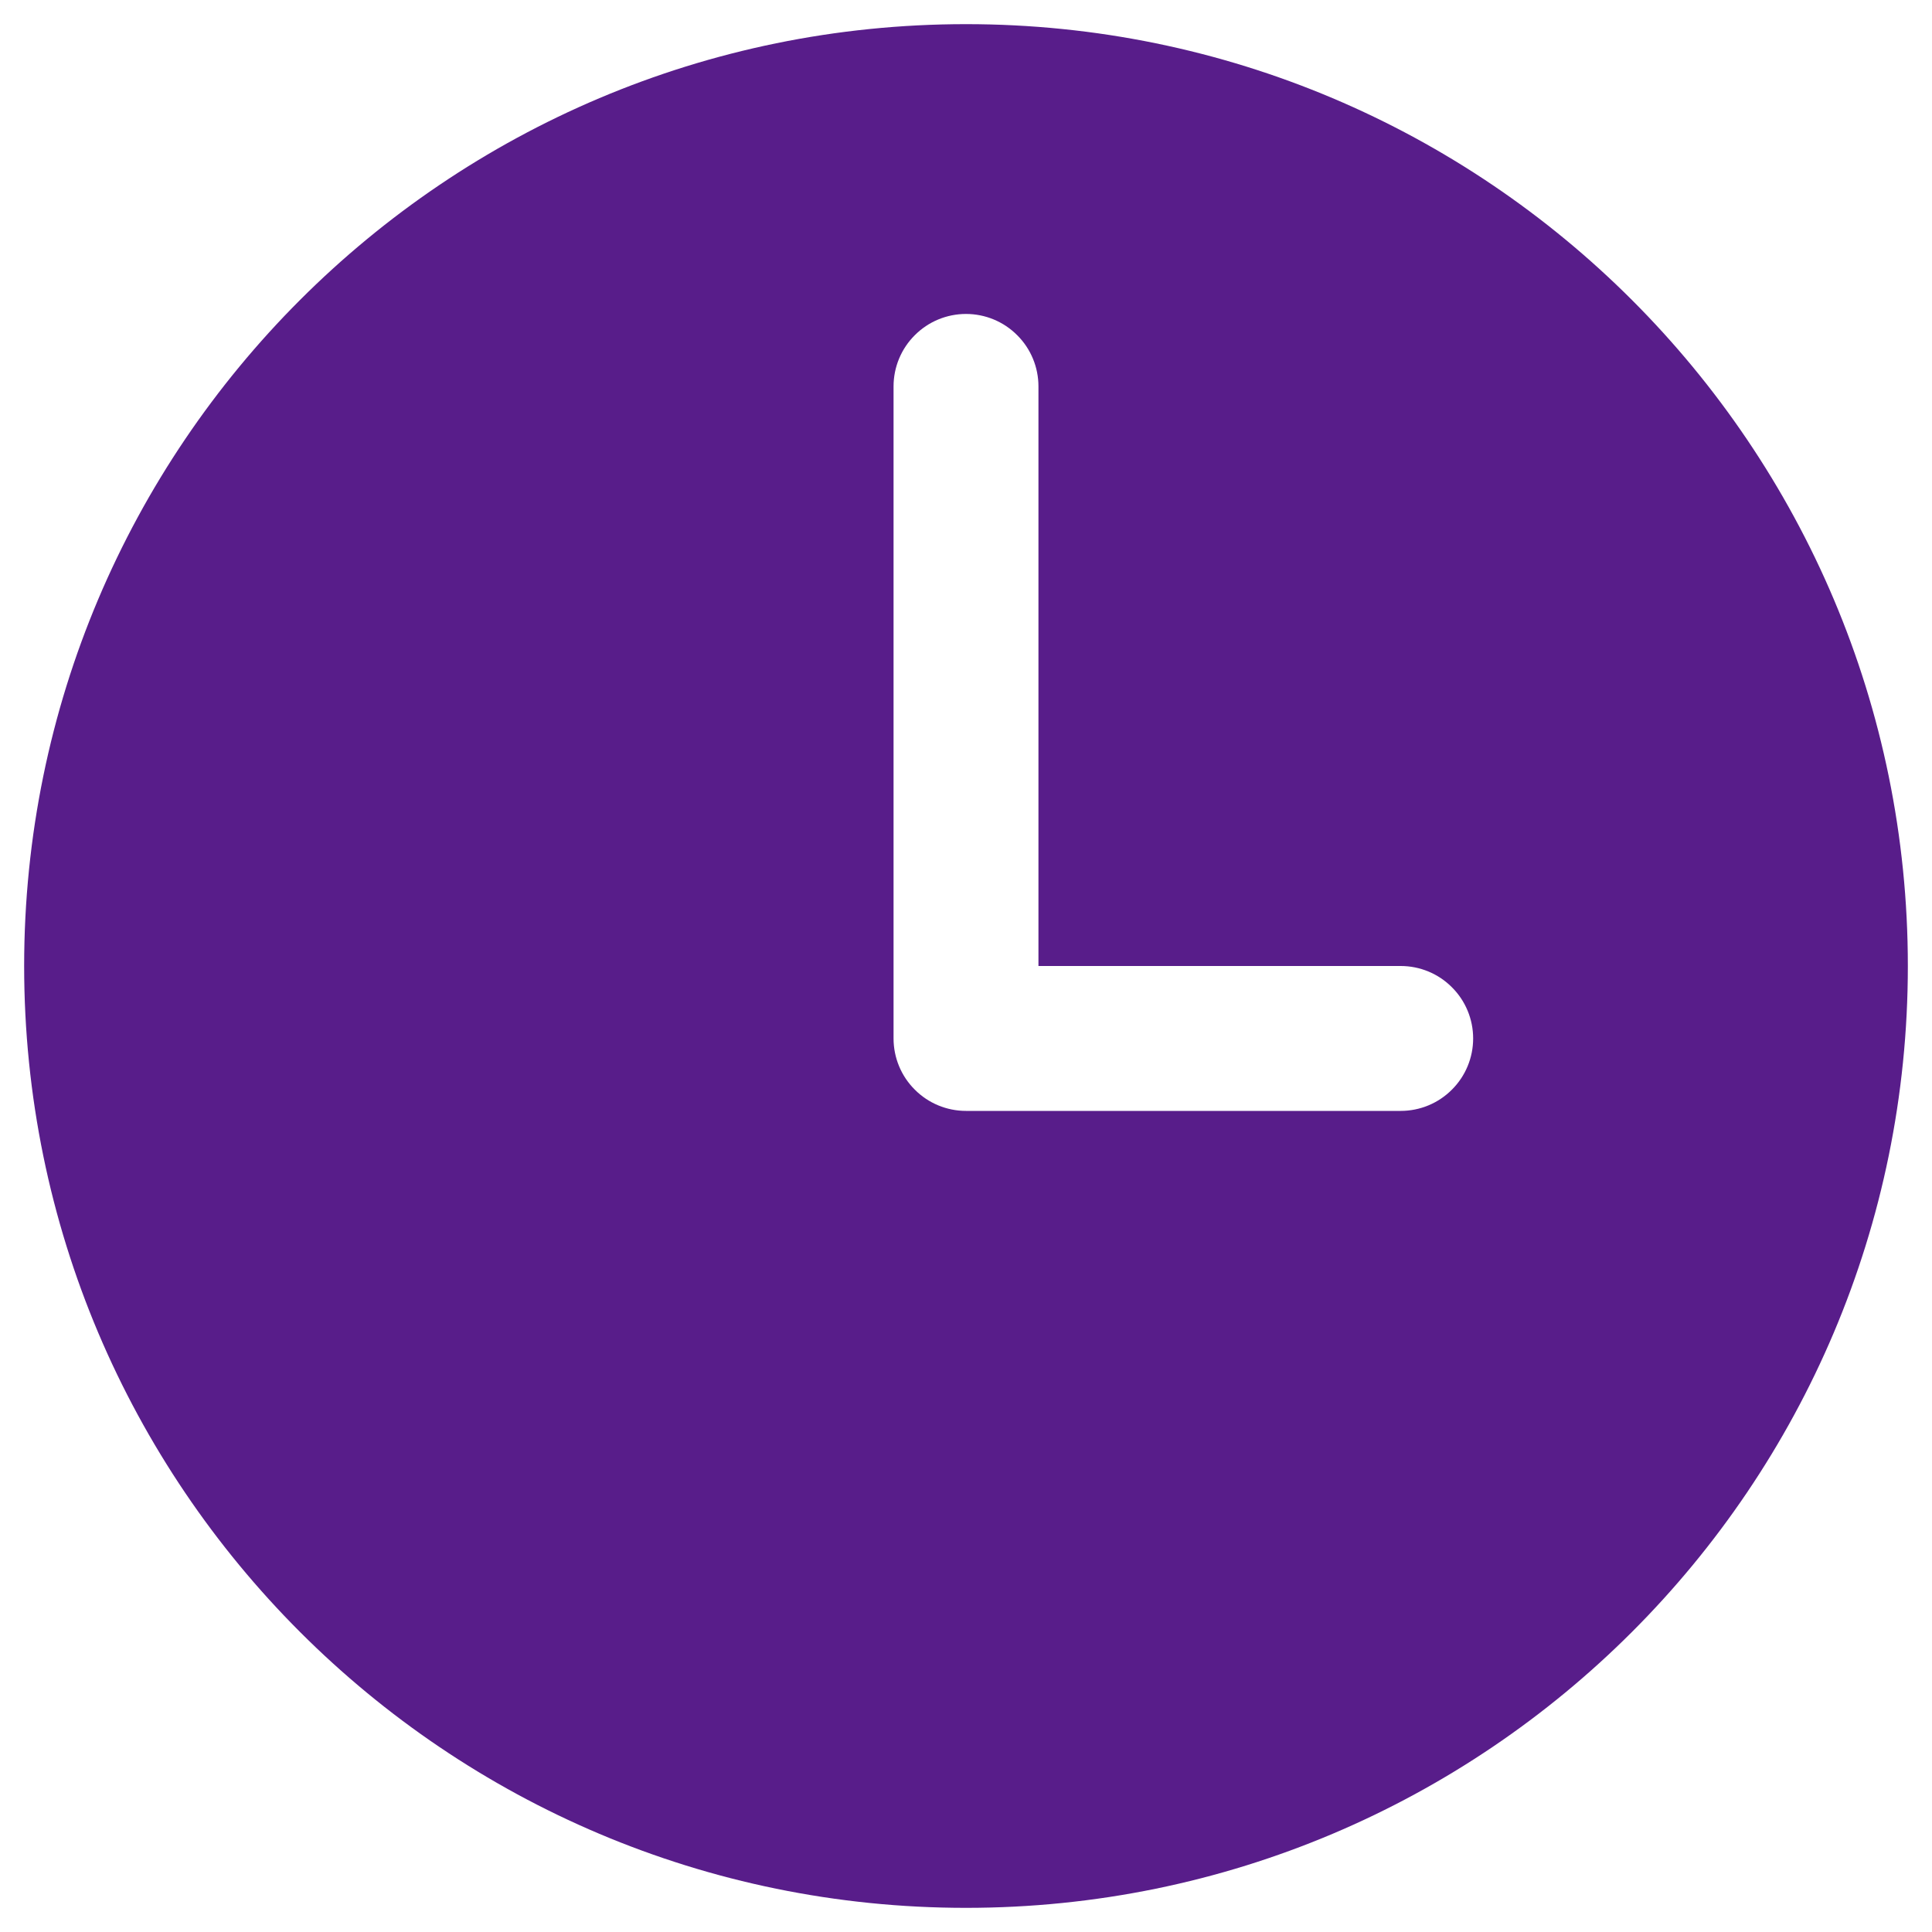 <svg width="20" height="20" viewBox="0 0 20 20" fill="none" xmlns="http://www.w3.org/2000/svg">
<path d="M10 0.25C4.615 0.25 0.25 4.615 0.25 10C0.25 15.384 4.615 19.75 10 19.75C15.384 19.75 19.75 15.384 19.75 10C19.75 4.615 15.384 0.25 10 0.25ZM14.5 11.5H10C9.801 11.5 9.61 11.421 9.47 11.28C9.329 11.14 9.25 10.949 9.25 10.75V4C9.25 3.801 9.329 3.61 9.47 3.47C9.61 3.329 9.801 3.25 10 3.25C10.199 3.25 10.39 3.329 10.53 3.47C10.671 3.61 10.75 3.801 10.75 4V10H14.5C14.699 10 14.89 10.079 15.03 10.22C15.171 10.36 15.25 10.551 15.25 10.75C15.25 10.949 15.171 11.14 15.03 11.28C14.89 11.421 14.699 11.5 14.5 11.5Z" fill="#581D8A"/>
</svg>
